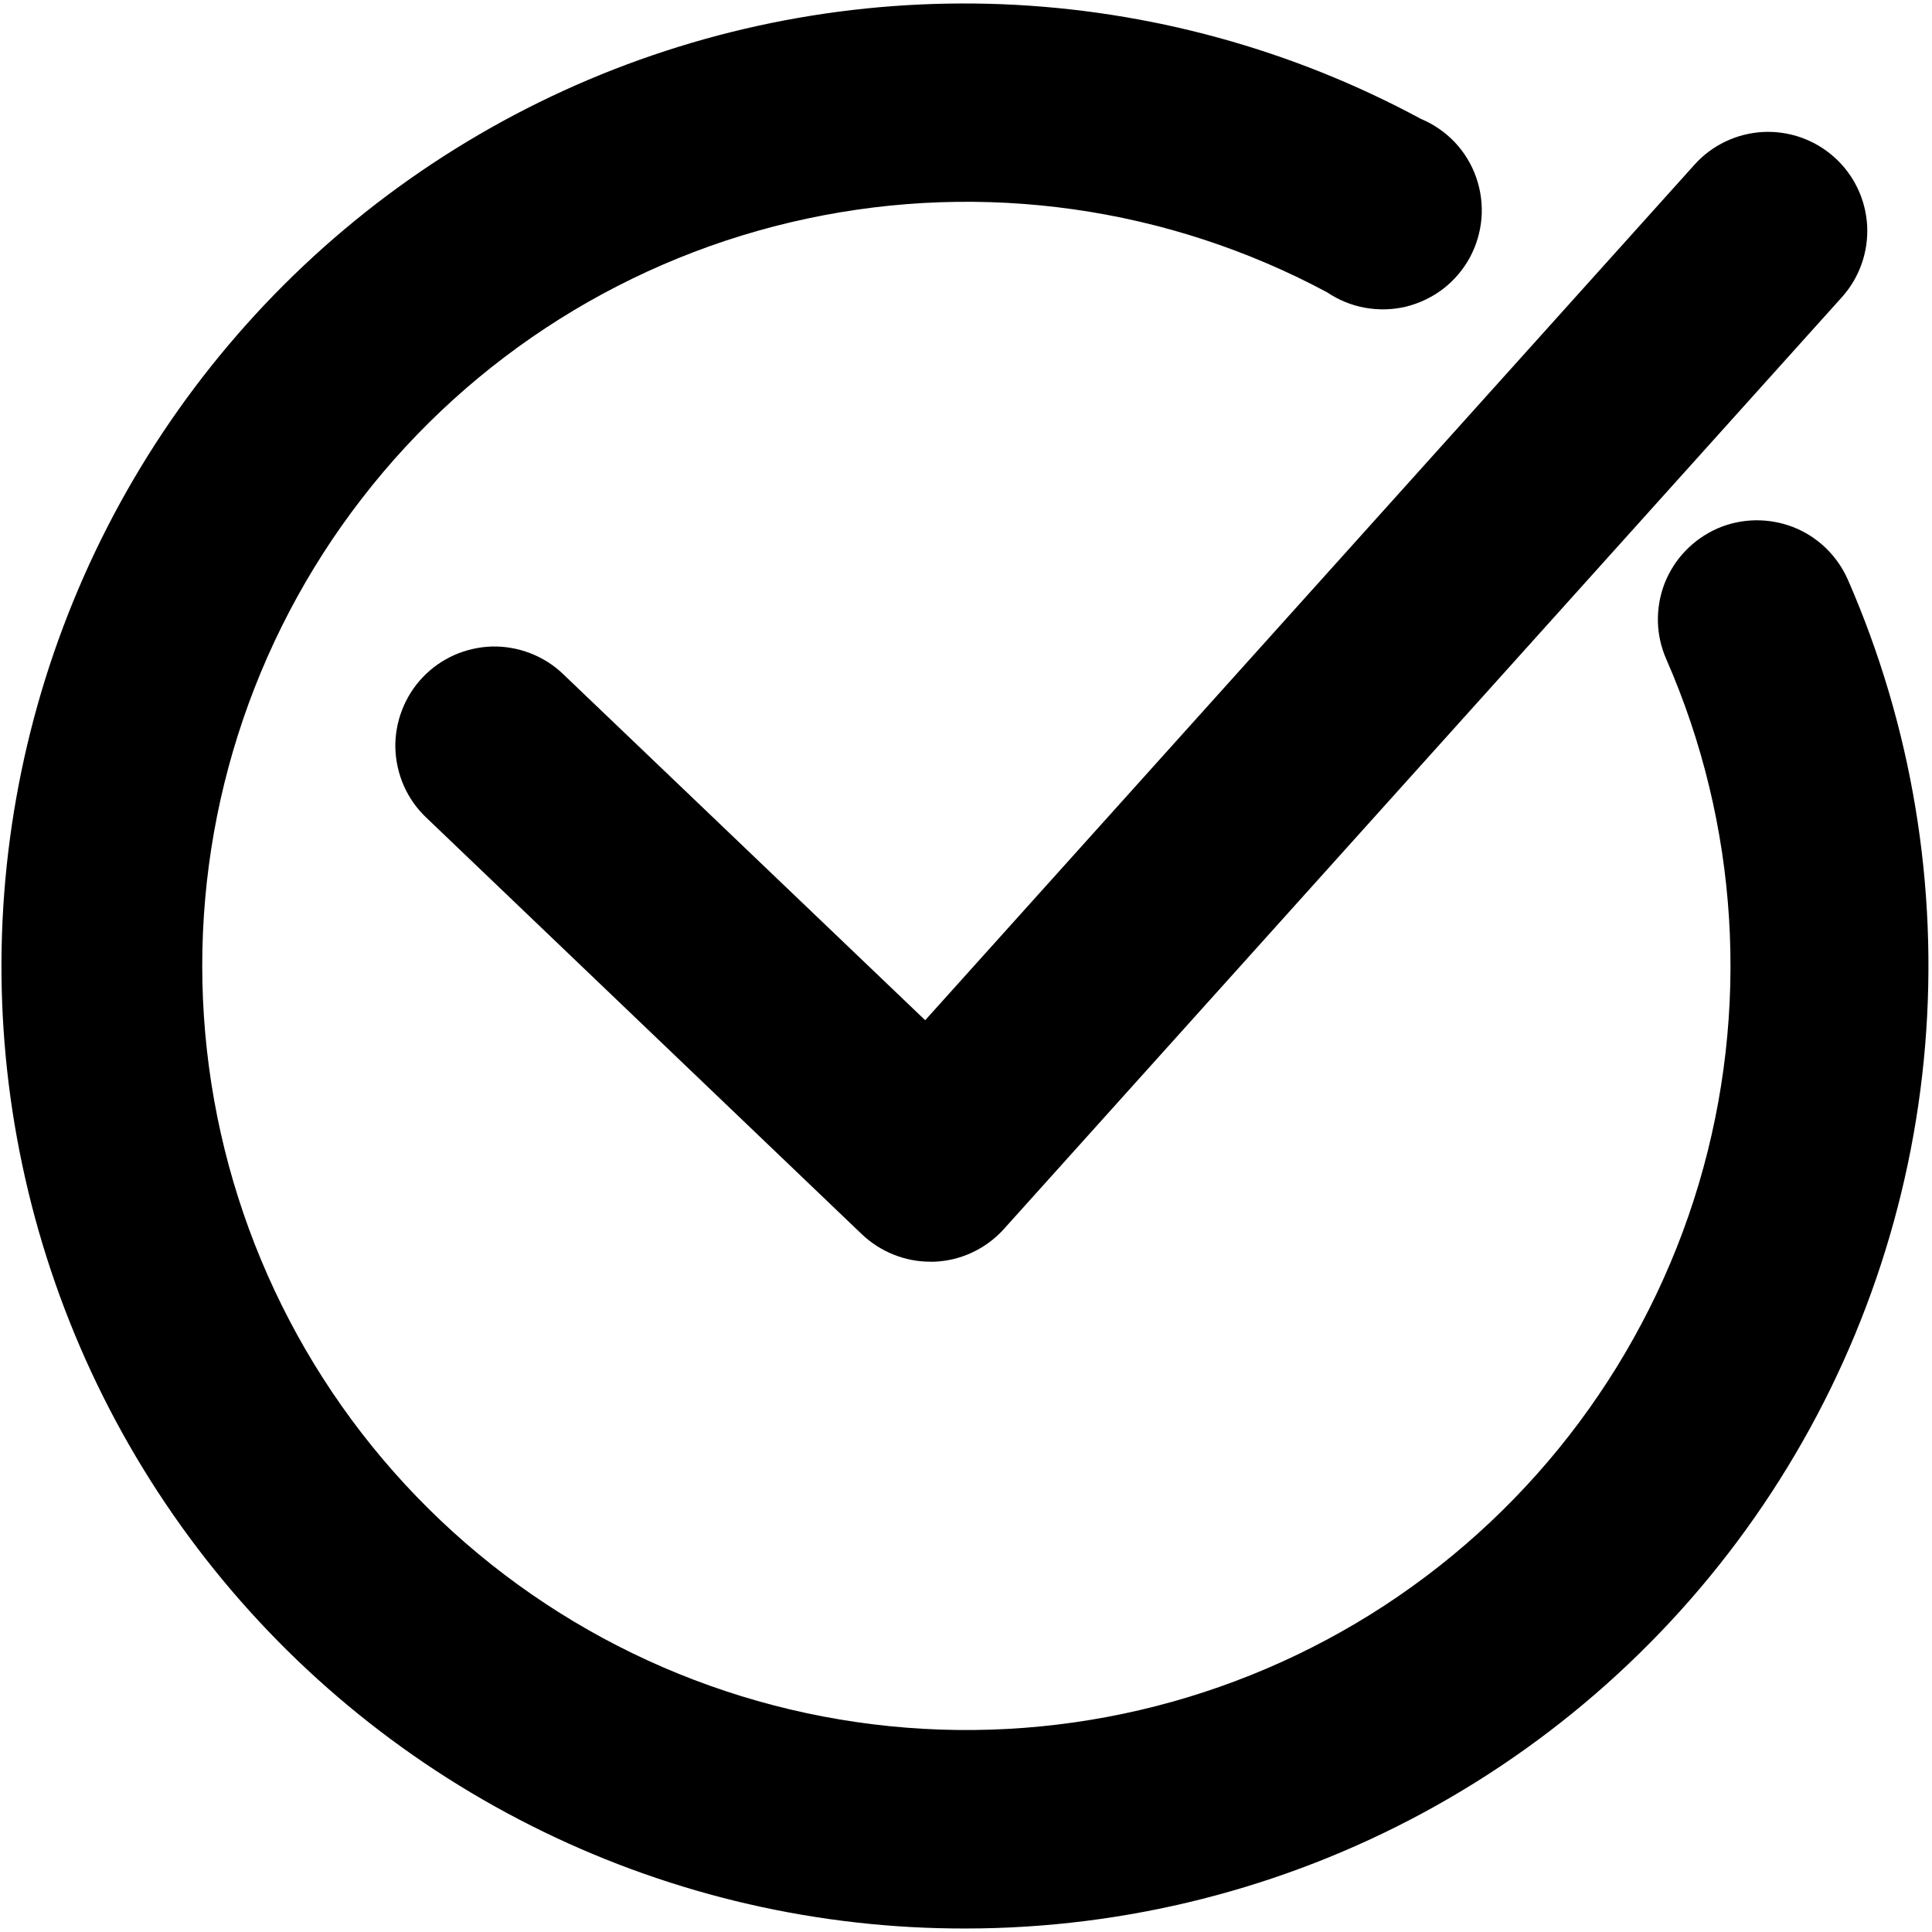 <svg viewBox="0 0 16 16" xmlns="http://www.w3.org/2000/svg">
	<path d="M8 15.971C9.324 15.97 10.628 15.64 11.793 15.009C12.957 14.379 13.947 13.468 14.671 12.36C15.396 11.251 15.833 9.98 15.943 8.66C16.053 7.34 15.833 6.013 15.303 4.8C15.259 4.701 15.197 4.612 15.119 4.537C15.042 4.463 14.95 4.404 14.85 4.365C14.749 4.326 14.642 4.307 14.534 4.309C14.427 4.311 14.32 4.334 14.222 4.377C14.123 4.421 14.034 4.483 13.959 4.561C13.884 4.638 13.826 4.73 13.786 4.83C13.747 4.931 13.728 5.038 13.73 5.146C13.732 5.253 13.756 5.36 13.799 5.458C14.4 6.829 14.495 8.368 14.069 9.803C13.642 11.237 12.721 12.474 11.469 13.294C10.217 14.113 8.715 14.463 7.23 14.28C5.744 14.097 4.372 13.394 3.356 12.295C2.34 11.196 1.747 9.772 1.681 8.277C1.615 6.782 2.081 5.312 2.997 4.128C3.912 2.944 5.218 2.123 6.681 1.811C8.145 1.498 9.672 1.714 10.991 2.421C11.086 2.485 11.193 2.529 11.306 2.549C11.419 2.569 11.534 2.566 11.646 2.539C11.757 2.511 11.862 2.461 11.953 2.391C12.043 2.321 12.118 2.233 12.173 2.132C12.227 2.031 12.26 1.92 12.269 1.806C12.278 1.692 12.263 1.577 12.225 1.469C12.187 1.36 12.127 1.262 12.048 1.178C11.969 1.095 11.874 1.029 11.768 0.985C10.7 0.408 9.514 0.084 8.302 0.035C7.089 -0.013 5.881 0.216 4.77 0.705C3.66 1.194 2.675 1.93 1.892 2.858C1.109 3.785 0.549 4.879 0.253 6.056C-0.043 7.233 -0.067 8.462 0.185 9.65C0.436 10.837 0.955 11.952 1.702 12.908C2.449 13.864 3.405 14.637 4.497 15.168C5.588 15.699 6.786 15.974 8 15.971Z" />
	<path d="M4.663 5.582C4.585 5.507 4.493 5.449 4.392 5.41C4.292 5.371 4.184 5.352 4.077 5.354C3.969 5.357 3.862 5.381 3.764 5.424C3.665 5.468 3.576 5.53 3.502 5.608C3.427 5.686 3.369 5.778 3.33 5.879C3.291 5.979 3.272 6.086 3.274 6.194C3.277 6.302 3.301 6.408 3.344 6.507C3.388 6.606 3.45 6.695 3.528 6.769L7.138 10.222C7.291 10.367 7.494 10.449 7.705 10.449H7.735C7.845 10.445 7.953 10.419 8.052 10.372C8.151 10.326 8.24 10.26 8.314 10.178L15.253 2.462C15.399 2.3 15.474 2.087 15.463 1.869C15.451 1.652 15.354 1.448 15.192 1.303C15.03 1.157 14.817 1.082 14.6 1.093C14.382 1.105 14.178 1.202 14.033 1.364L7.662 8.449L4.663 5.582Z" />
</svg>
